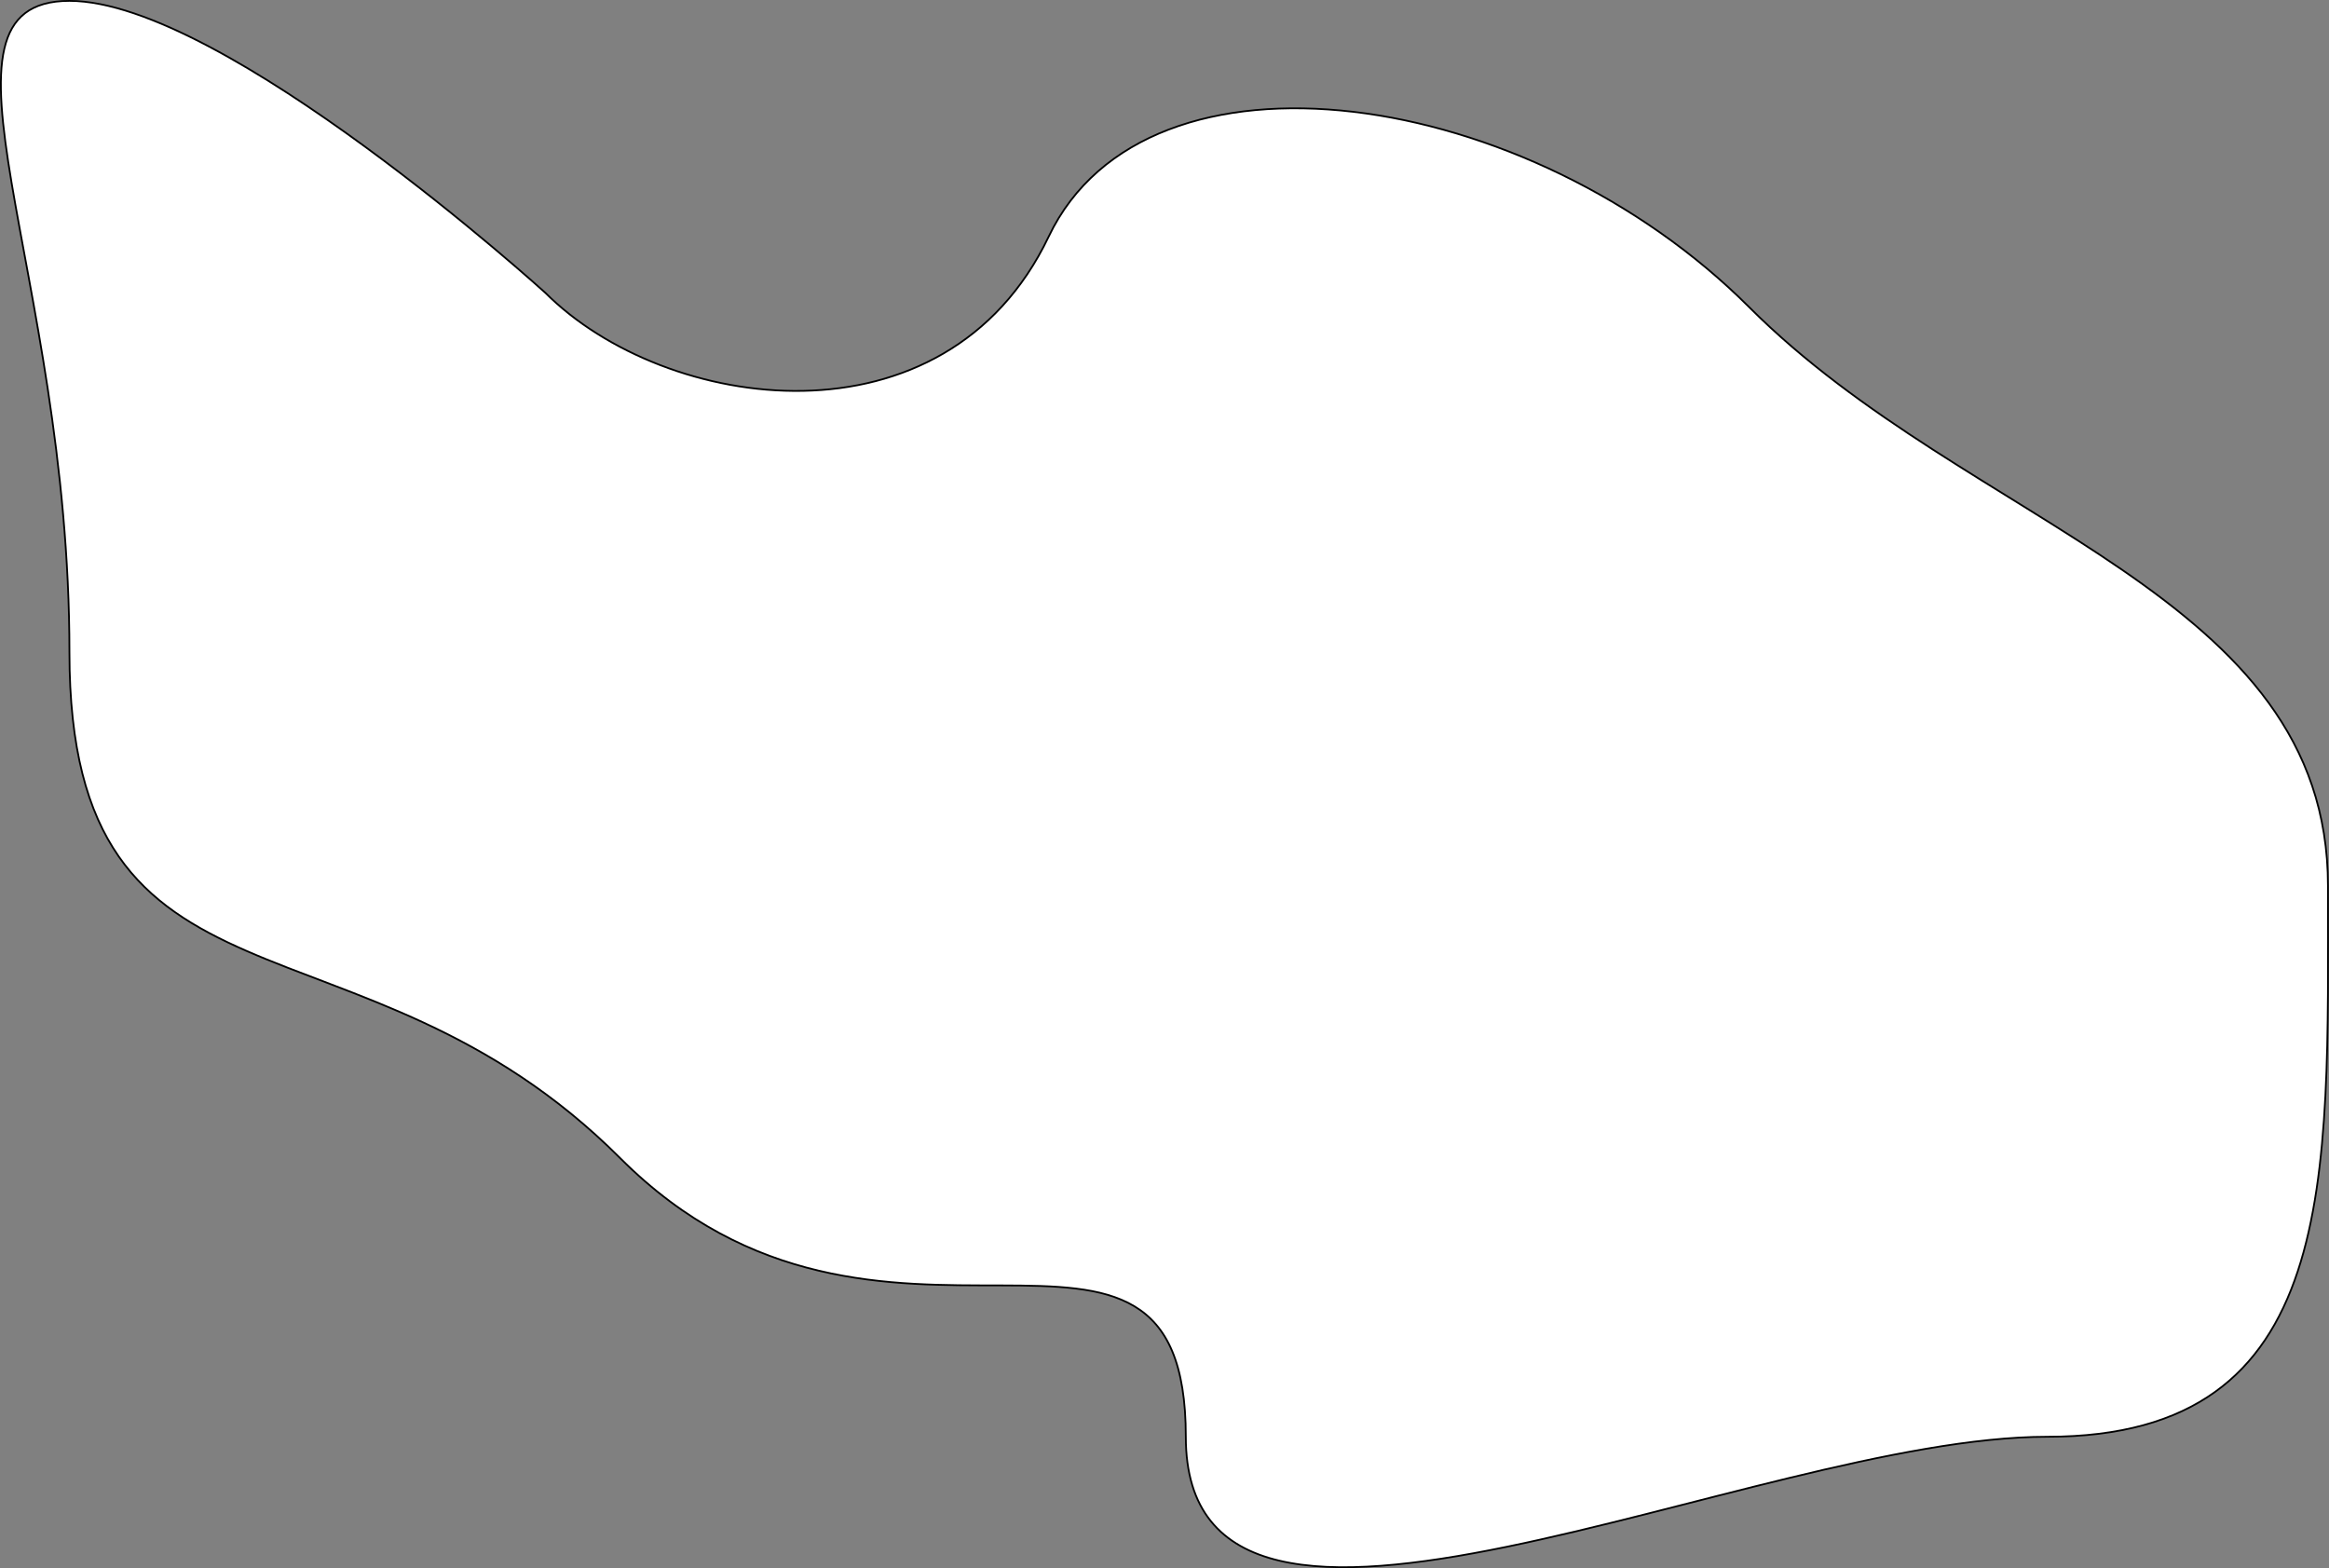 <svg id="layer_1" data-name="layer 1" xmlns="http://www.w3.org/2000/svg" viewBox="0 0 1325.44 892.33"><rect x="0" y="0" width="1325.44" height="892.33" fill="#808080" stroke="none"/><defs><style>.cls-1{fill:#fff;stroke:#000;stroke-miterlimit:10;}</style></defs><path class="cls-1" d="M458,261.8c68.13,68.12,227.51,91.24,286.4-32,56.13-117.49,273.17-85.37,398.78,40.24s329.27,162.2,329.27,329.27,7.31,313.42-159.76,313.42-490.24,167.07-490.24,0S649.32,903,500.54,754.17s-313.42-69.51-313.42-287.8-87.8-370.74,0-370.74S458,261.8,458,261.8Z" transform="translate(-147.6 -95.13)"/></svg>